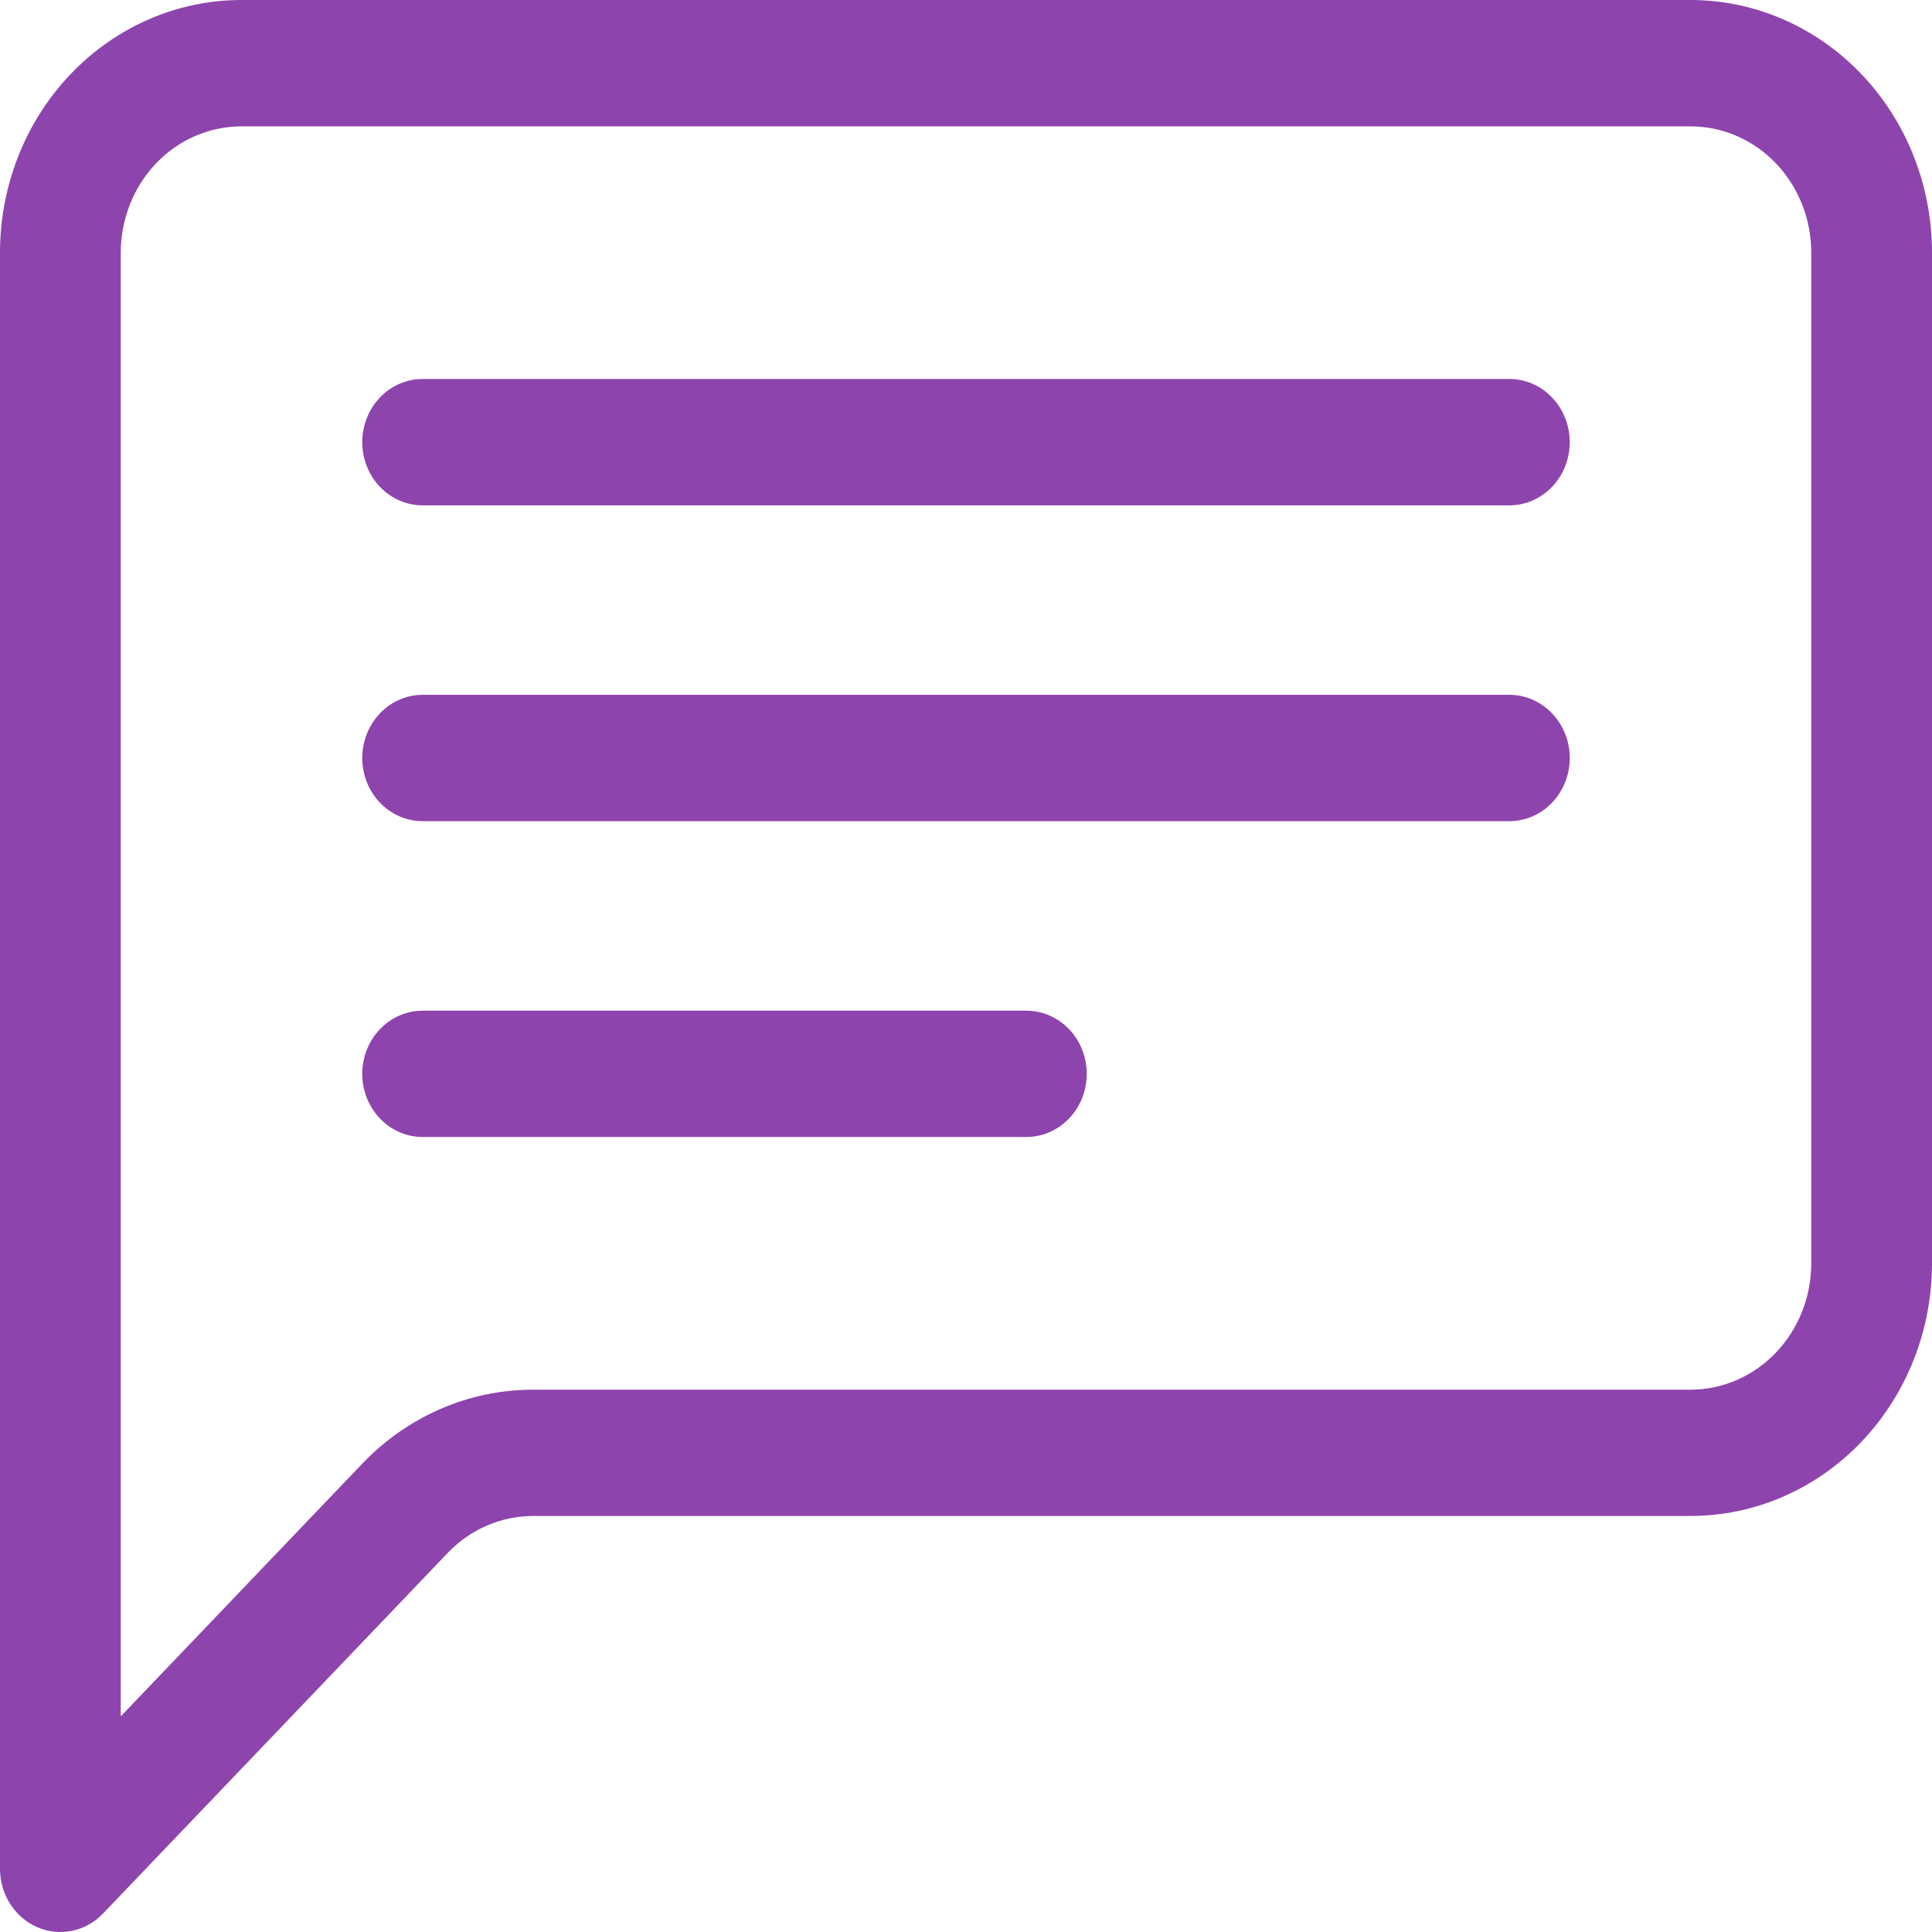 <svg width="30" height="30" viewBox="0 0 30 30" fill="none" xmlns="http://www.w3.org/2000/svg">
<path d="M26.25 1.962C26.747 1.962 27.224 2.168 27.576 2.536C27.927 2.904 28.125 3.403 28.125 3.923V19.617C28.125 20.137 27.927 20.636 27.576 21.004C27.224 21.372 26.747 21.579 26.25 21.579H8.276C7.282 21.579 6.328 21.992 5.625 22.728L1.875 26.652V3.923C1.875 3.403 2.073 2.904 2.424 2.536C2.776 2.168 3.253 1.962 3.75 1.962H26.25ZM3.75 0C2.755 0 1.802 0.413 1.098 1.149C0.395 1.885 0 2.883 0 3.923L0 29.019C3.94029e-05 29.213 0.055 29.403 0.158 29.564C0.261 29.726 0.408 29.852 0.579 29.926C0.751 30 0.939 30.019 1.121 29.981C1.303 29.943 1.47 29.849 1.601 29.712L6.951 24.115C7.302 23.747 7.779 23.541 8.276 23.54H26.25C27.245 23.54 28.198 23.127 28.902 22.391C29.605 21.655 30 20.657 30 19.617V3.923C30 2.883 29.605 1.885 28.902 1.149C28.198 0.413 27.245 0 26.25 0L3.75 0Z" fill="#8E44AD"/>
<path d="M5.625 6.866C5.625 6.606 5.724 6.356 5.9 6.172C6.075 5.988 6.314 5.885 6.562 5.885H23.438C23.686 5.885 23.925 5.988 24.1 6.172C24.276 6.356 24.375 6.606 24.375 6.866C24.375 7.126 24.276 7.376 24.1 7.56C23.925 7.743 23.686 7.847 23.438 7.847H6.562C6.314 7.847 6.075 7.743 5.9 7.56C5.724 7.376 5.625 7.126 5.625 6.866ZM5.625 11.77C5.625 11.51 5.724 11.261 5.9 11.077C6.075 10.893 6.314 10.789 6.562 10.789H23.438C23.686 10.789 23.925 10.893 24.1 11.077C24.276 11.261 24.375 11.51 24.375 11.77C24.375 12.03 24.276 12.28 24.1 12.464C23.925 12.648 23.686 12.751 23.438 12.751H6.562C6.314 12.751 6.075 12.648 5.9 12.464C5.724 12.28 5.625 12.03 5.625 11.77ZM5.625 16.674C5.625 16.414 5.724 16.165 5.9 15.981C6.075 15.797 6.314 15.694 6.562 15.694H15.938C16.186 15.694 16.425 15.797 16.6 15.981C16.776 16.165 16.875 16.414 16.875 16.674C16.875 16.935 16.776 17.184 16.6 17.368C16.425 17.552 16.186 17.655 15.938 17.655H6.562C6.314 17.655 6.075 17.552 5.9 17.368C5.724 17.184 5.625 16.935 5.625 16.674Z" fill="#8E44AD"/>
</svg>
